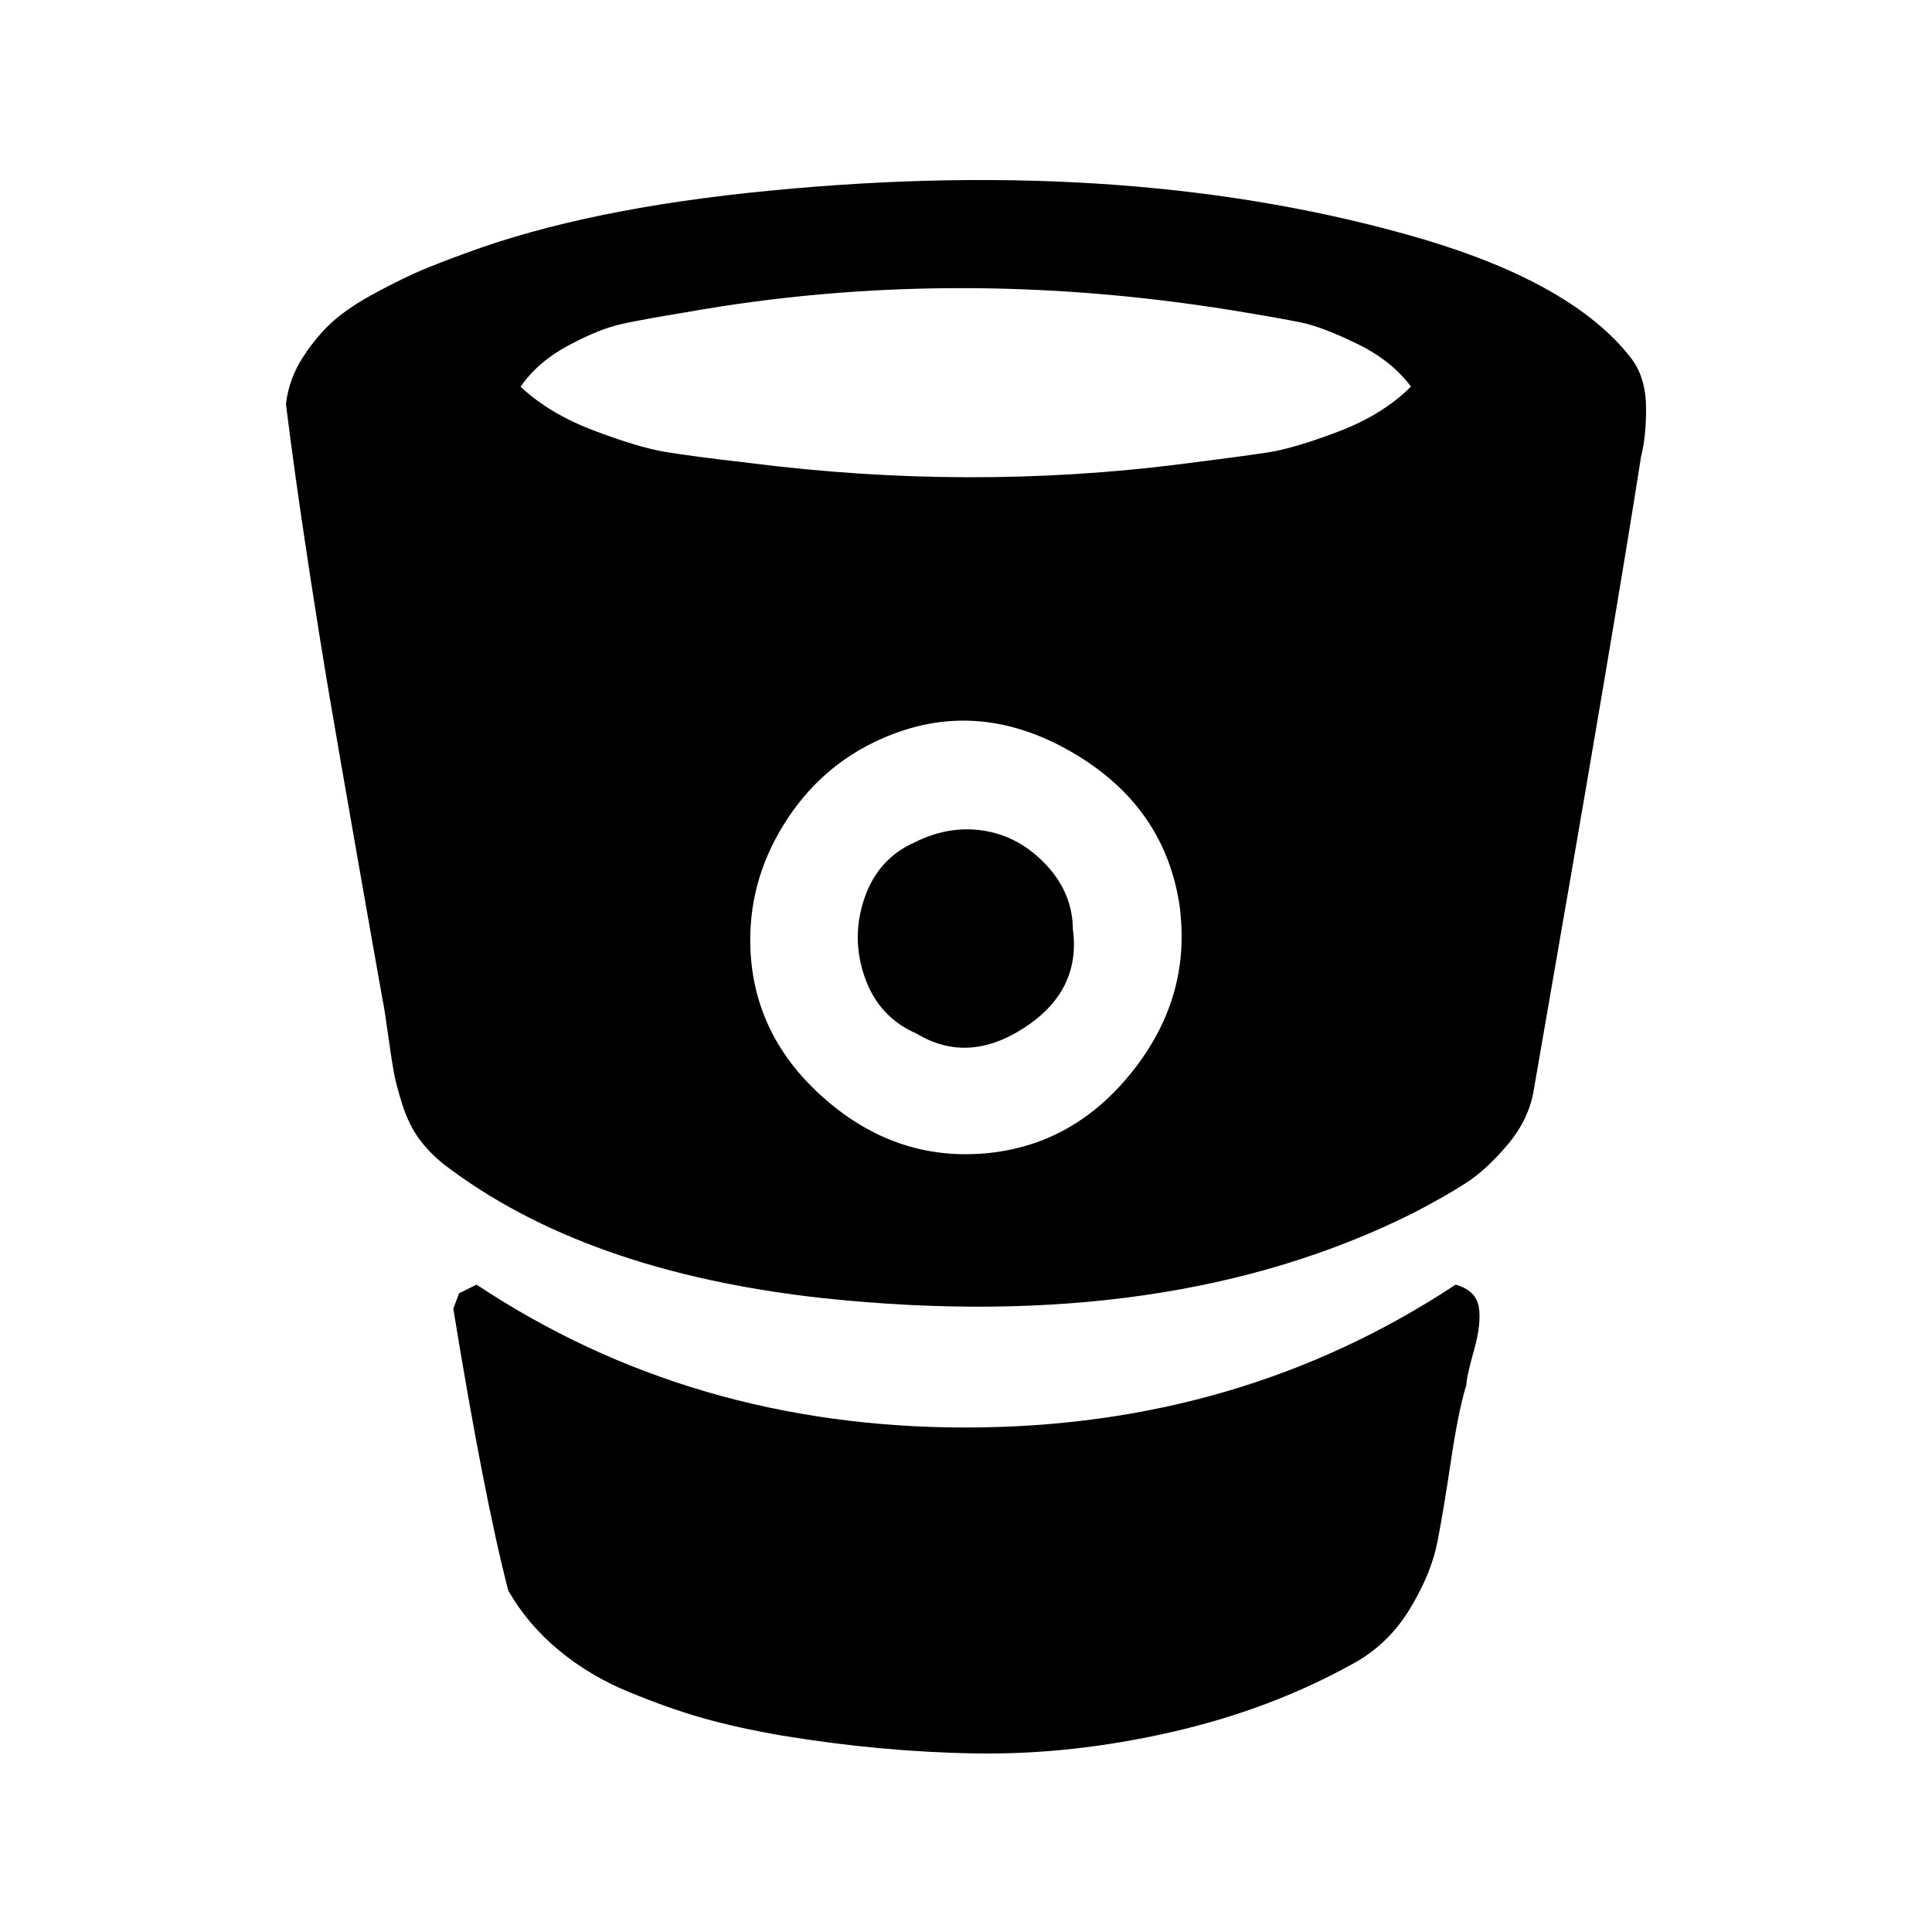 <?xml version="1.0" standalone="no"?>
<svg xmlns:svg="http://www.w3.org/2000/svg" xmlns="http://www.w3.org/2000/svg" version="1.1" width="1024" height="1024" viewBox="0 0 1024 1024">
<path d="M568.72 493.068q4.062 32.23-25.876 51.686t-57.058 3.079q-19.98-8.713-27.382-29.675t-0.262-41.991 26.596-29.675q18.408-9.237 37.078-6.158t32.754 18.146 14.084 34.523zM625.515 482.325q-7.14-54.765-57.844-83.916t-100.817-6.682q-32.23 14.346-51.424 45.266t-17.687 66.294q2.031 46.576 39.632 79.33t84.702 28.693q46.576-4.062 77.758-42.973t25.614-86.012zM747.885 204.963q-10.219-13.822-28.693-22.797t-29.675-11.267-36.357-6.42q-148.9-24.042-289.677 1.048-22.011 3.603-33.802 6.158t-28.169 11.267-25.614 22.011q15.329 14.346 38.912 23.255t37.602 11.267 44.808 5.896q116.67 14.87 229.279 0.524 32.23-4.062 45.79-6.158t37.078-11.005 38.388-23.779zM777.036 734.597q-4.062 13.298-7.926 39.174t-7.14 42.973-14.608 35.833-29.675 28.889q-44.022 24.566-96.952 36.619t-103.372 11.267-103.11-9.499q-23.517-4.062-41.729-9.237t-39.174-13.822-37.34-22.273-26.596-31.444q-12.774-49.131-29.151-149.424l3.079-8.189 9.237-4.586q114.115 75.728 259.216 75.728t259.74-75.728q10.743 3.079 12.25 11.791t-2.555 23.059-4.062 18.932zM869.665 242.827q-13.298 85.488-56.796 335.206-2.555 15.329-13.822 28.693t-22.273 20.439-27.907 15.853q-128.986 64.46-312.212 45.07-126.889-13.822-201.634-71.142-7.664-6.158-13.036-13.56t-8.713-17.884-4.586-17.425-3.079-20.242-2.817-17.884q-4.586-25.614-13.56-76.776t-14.346-82.671-12.054-75.465-11.267-80.837q1.507-13.298 8.975-24.828t16.115-19.194 23.059-15.329 23.517-11.529 24.566-9.499q64.002-23.517 160.168-32.754 193.97-18.932 345.949 25.614 79.33 23.517 110.054 62.429 8.189 10.219 8.451 26.072t-2.817 27.644z" />
</svg>